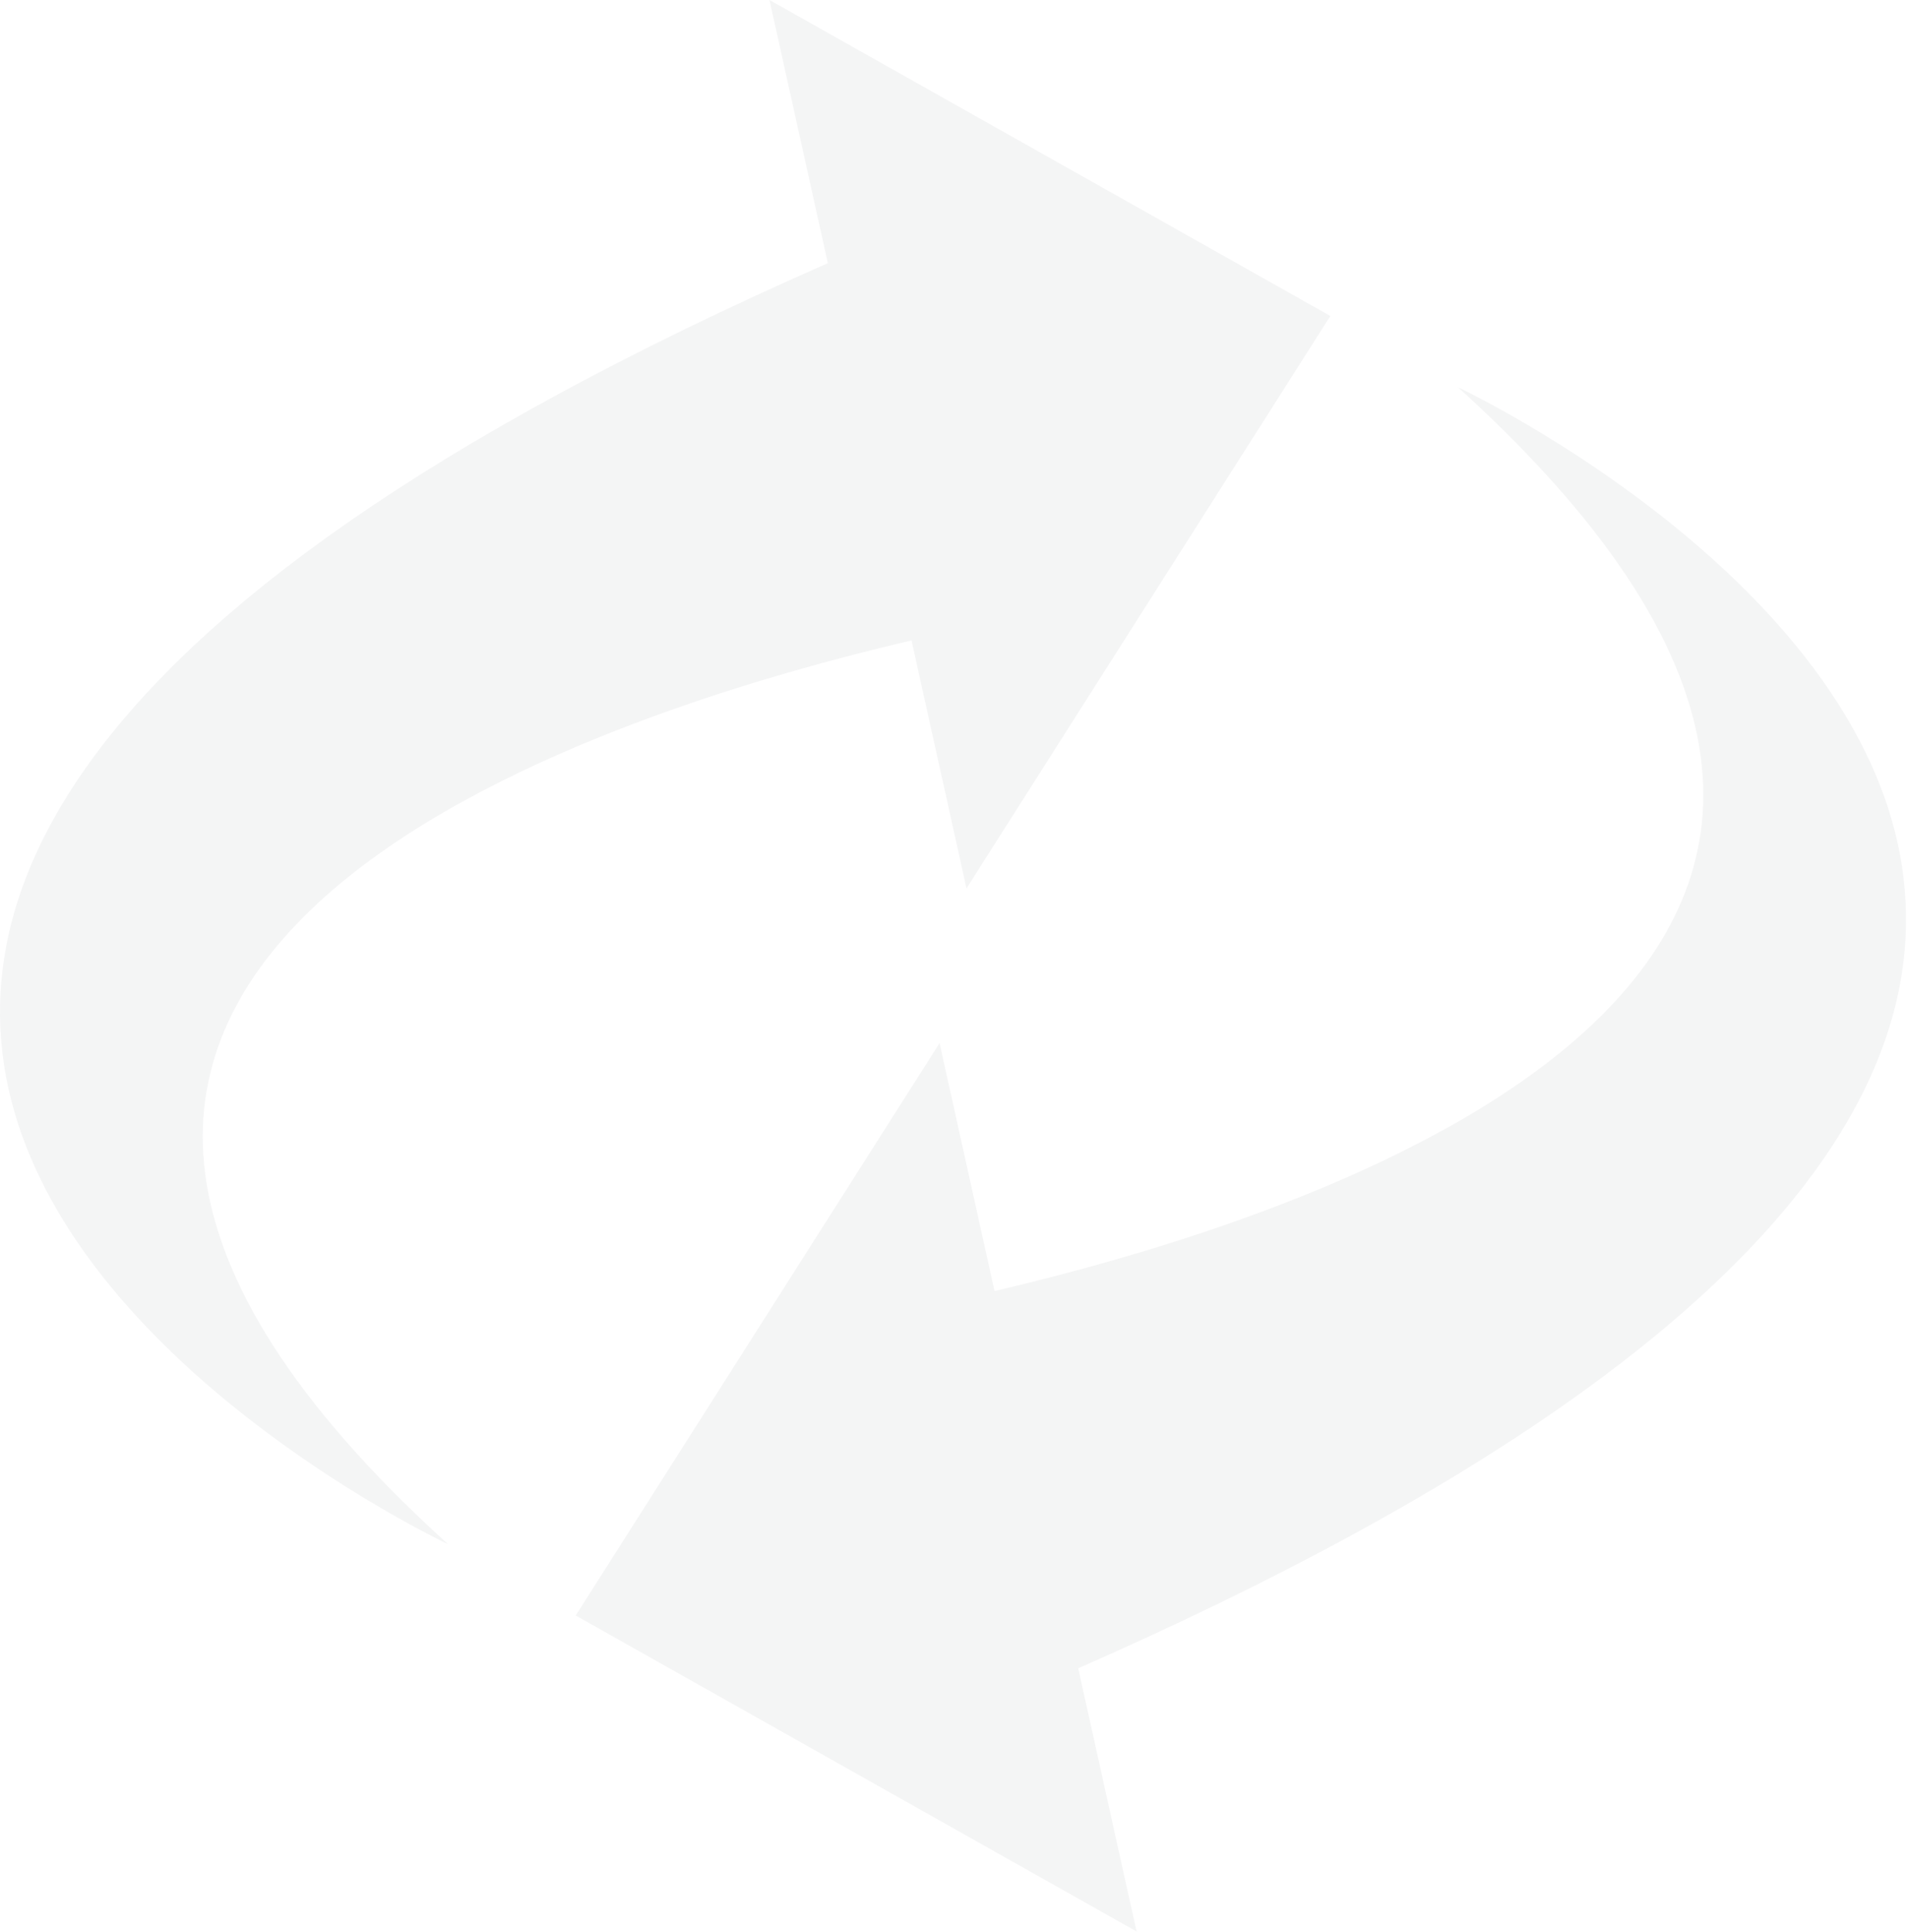 <svg width="399" height="404" viewBox="0 0 399 404" fill="none" xmlns="http://www.w3.org/2000/svg">
<g opacity="0.05">
<path d="M190.616 133.904L202.113 185.743L278.201 66.063L160.915 0L173.12 55.028C-162.859 202.565 93.68 322.853 93.68 322.853C-37.745 203.791 116.25 151.283 190.616 133.904Z" fill="#1B232F"/>
<path d="M207.978 269.932L196.481 218.094L120.393 337.774L237.679 403.837L225.474 348.811C561.453 201.274 304.914 80.986 304.914 80.986C436.339 200.048 282.343 252.556 207.978 269.932Z" fill="#1B232F"/>
</g>
</svg>
